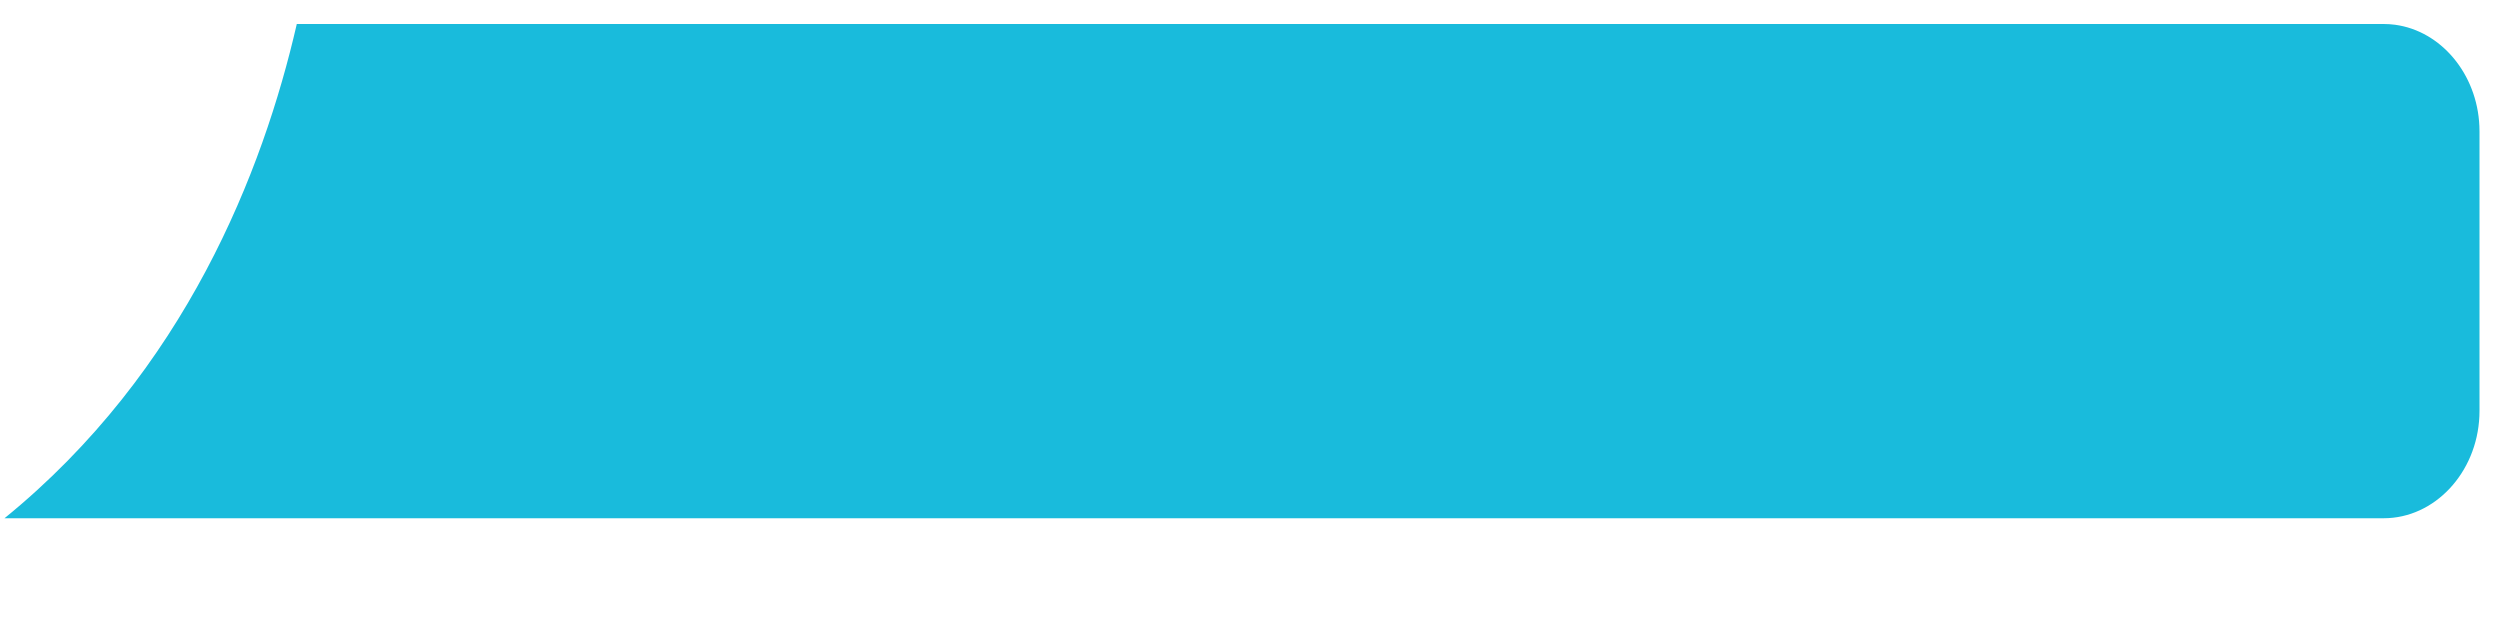<svg width="20" height="5" viewBox="0 0 20 5" fill="none" xmlns="http://www.w3.org/2000/svg">
<path d="M0.036 4.146H19.069C19.477 4.146 19.815 3.783 19.835 3.33C19.835 3.315 19.836 3.3 19.836 3.285V1.053C19.836 1.038 19.835 1.024 19.835 1.009C19.817 0.59 19.527 0.247 19.16 0.198C19.13 0.194 19.1 0.192 19.069 0.192H2.374L2.373 0.198C2.105 1.362 1.484 2.968 0.036 4.146Z" fill="#19BBDC"/>
</svg>
